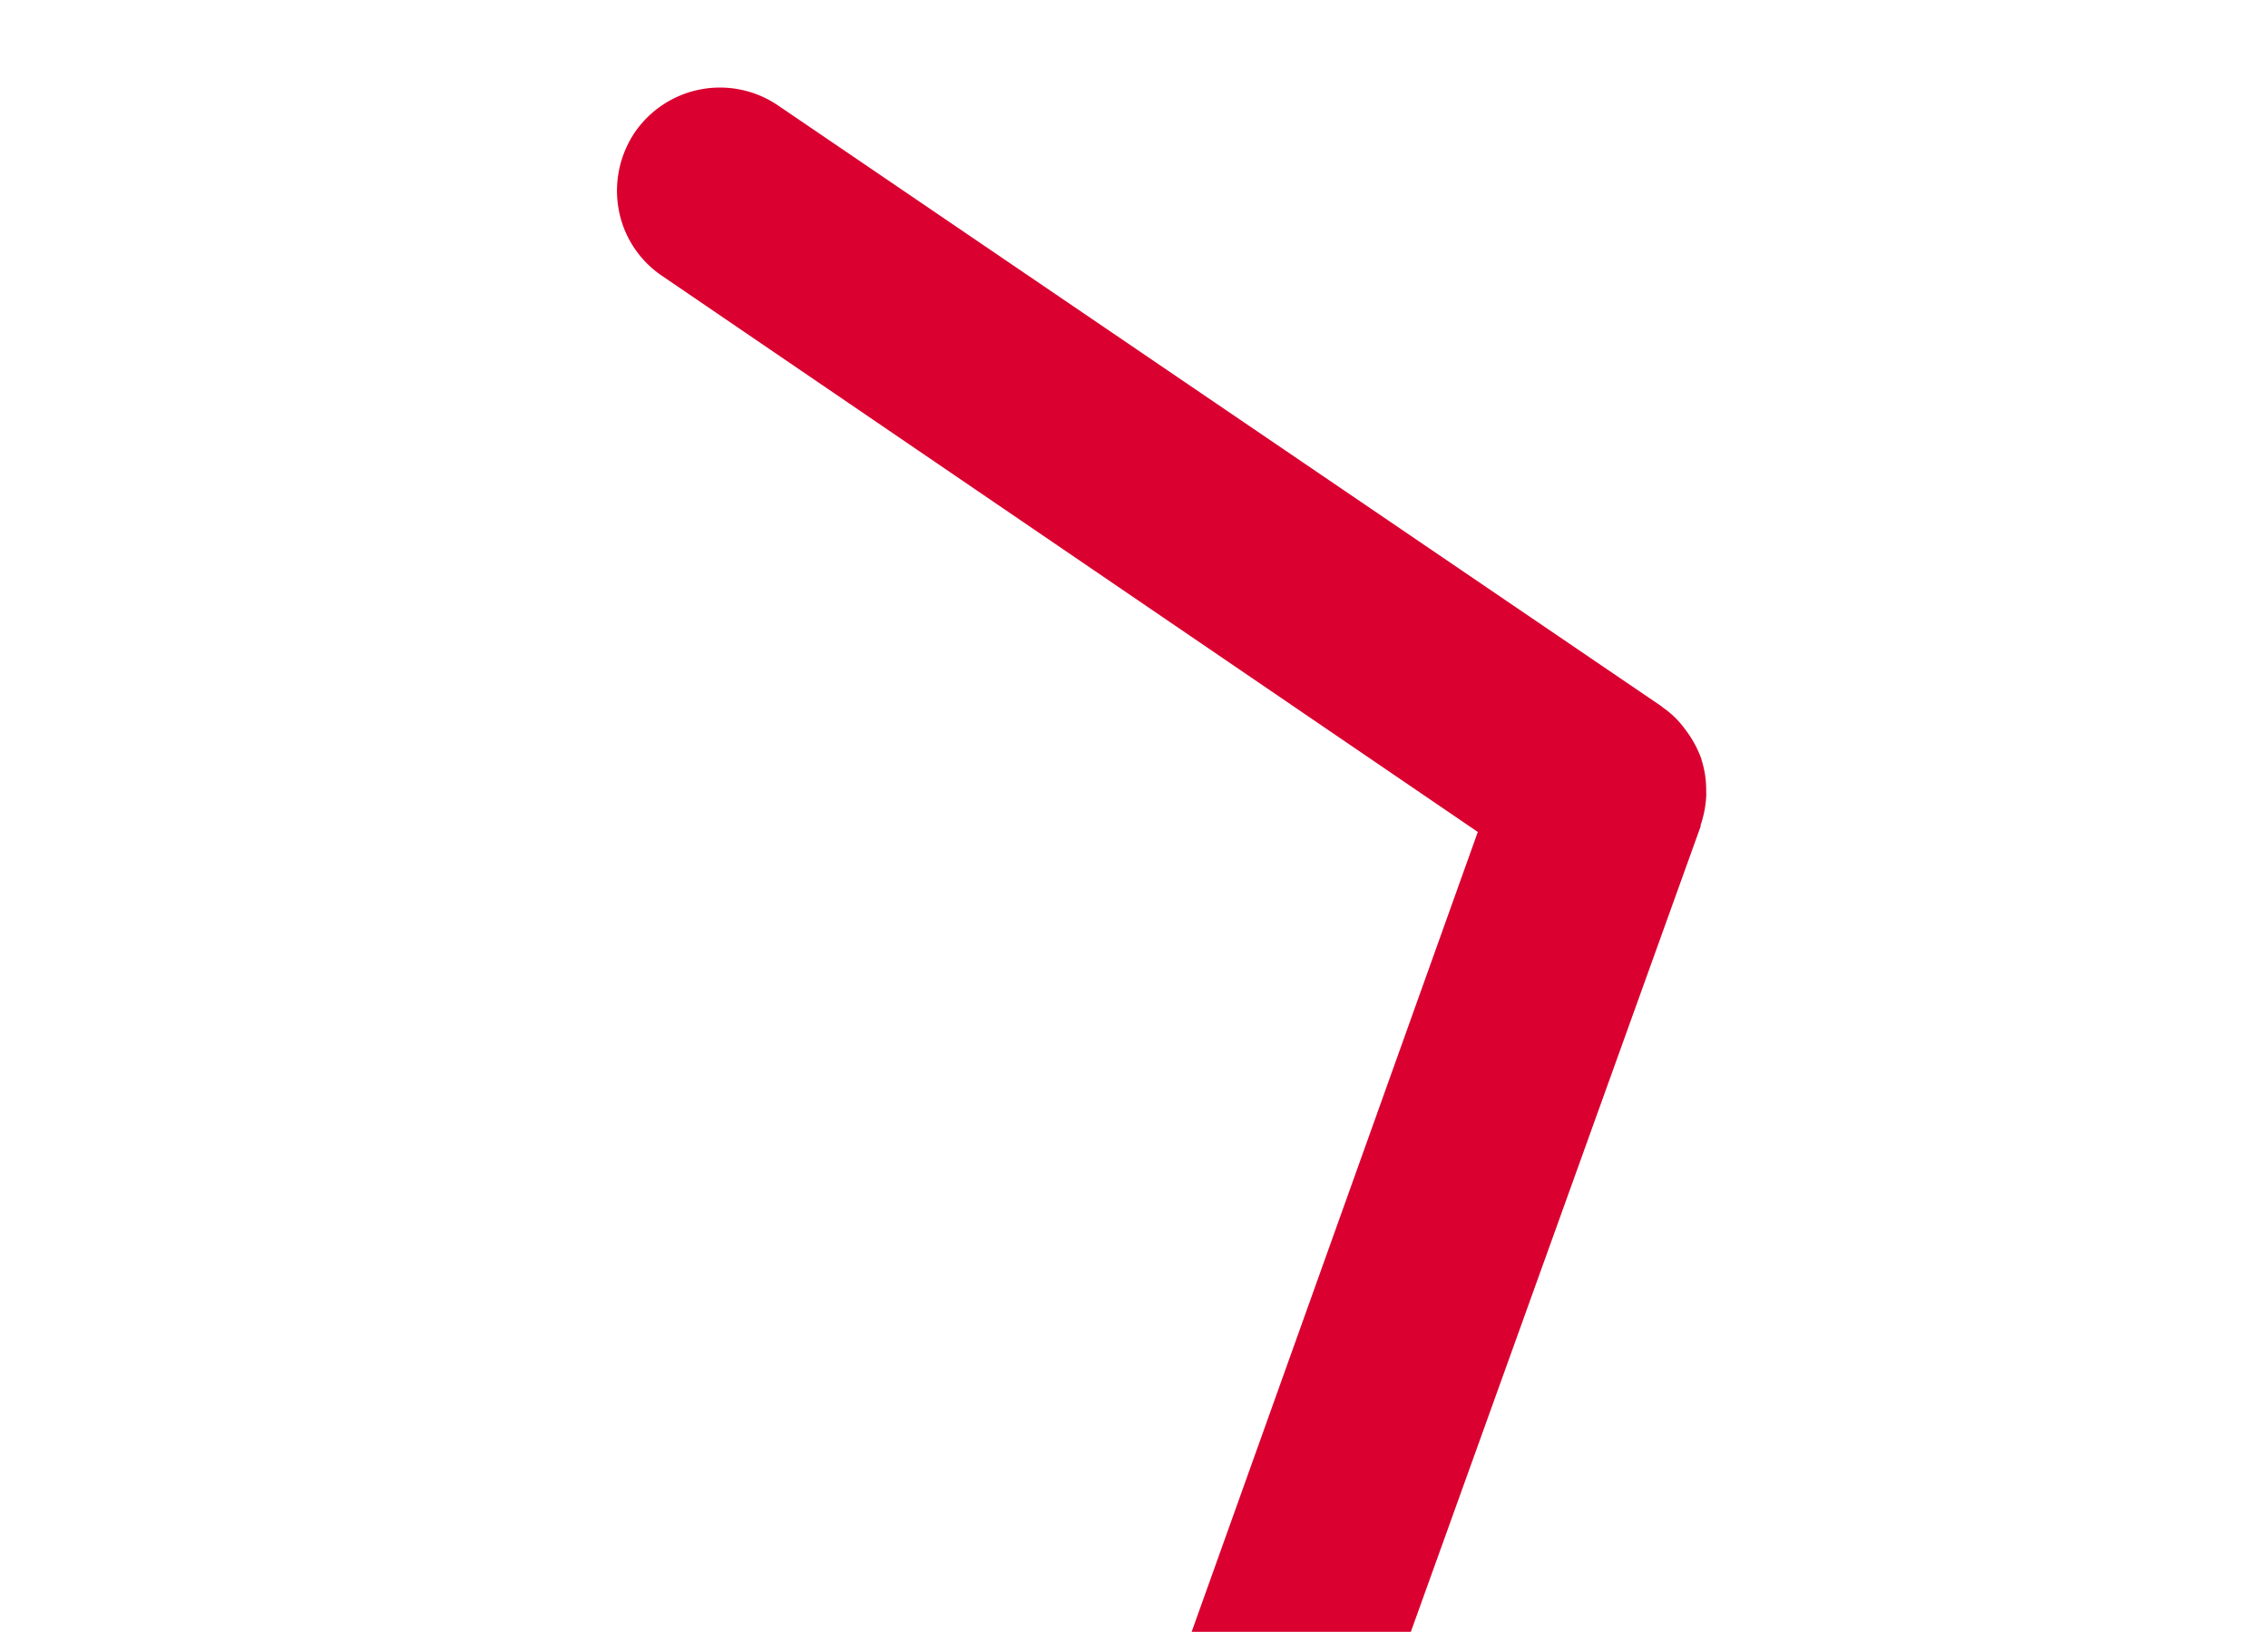 <svg xmlns="http://www.w3.org/2000/svg" xmlns:xlink="http://www.w3.org/1999/xlink" width="328" height="236" viewBox="0 0 328 236">
  <defs>
    <clipPath id="clip-path">
      <rect id="Rectangle_47" data-name="Rectangle 47" width="328" height="236" transform="translate(683 392)" fill="none" stroke="#707070" stroke-width="1"/>
    </clipPath>
  </defs>
  <g id="Mask_Group_13" data-name="Mask Group 13" transform="translate(-683 -392)" clip-path="url(#clip-path)">
    <g id="Group_3" data-name="Group 3" transform="translate(772.233 404.659)">
      <path id="Path_3" data-name="Path 3" d="M309.492,236.081,261.38,370.572a14.9,14.9,0,1,0,28.035,10.084l52.3-145.369c0-.11.012-.232.012-.232a15.357,15.357,0,0,0,.807-4.315c0-.281-.012-.556-.012-.837a14.115,14.115,0,0,0-.66-4.2.769.769,0,0,1-.031-.183,16.193,16.193,0,0,0-1.956-3.747c-.171-.2-.3-.446-.495-.666a13.146,13.146,0,0,0-3.08-2.995c-.08-.067-.159-.128-.22-.189L208.262,130.989a14.935,14.935,0,0,0-20.695,3.93,15.128,15.128,0,0,0-1.852,13.018,14.778,14.778,0,0,0,5.788,7.707Z" transform="translate(-185.005 -128.418)" fill="#da0030"/>
    </g>
  </g>
</svg>
